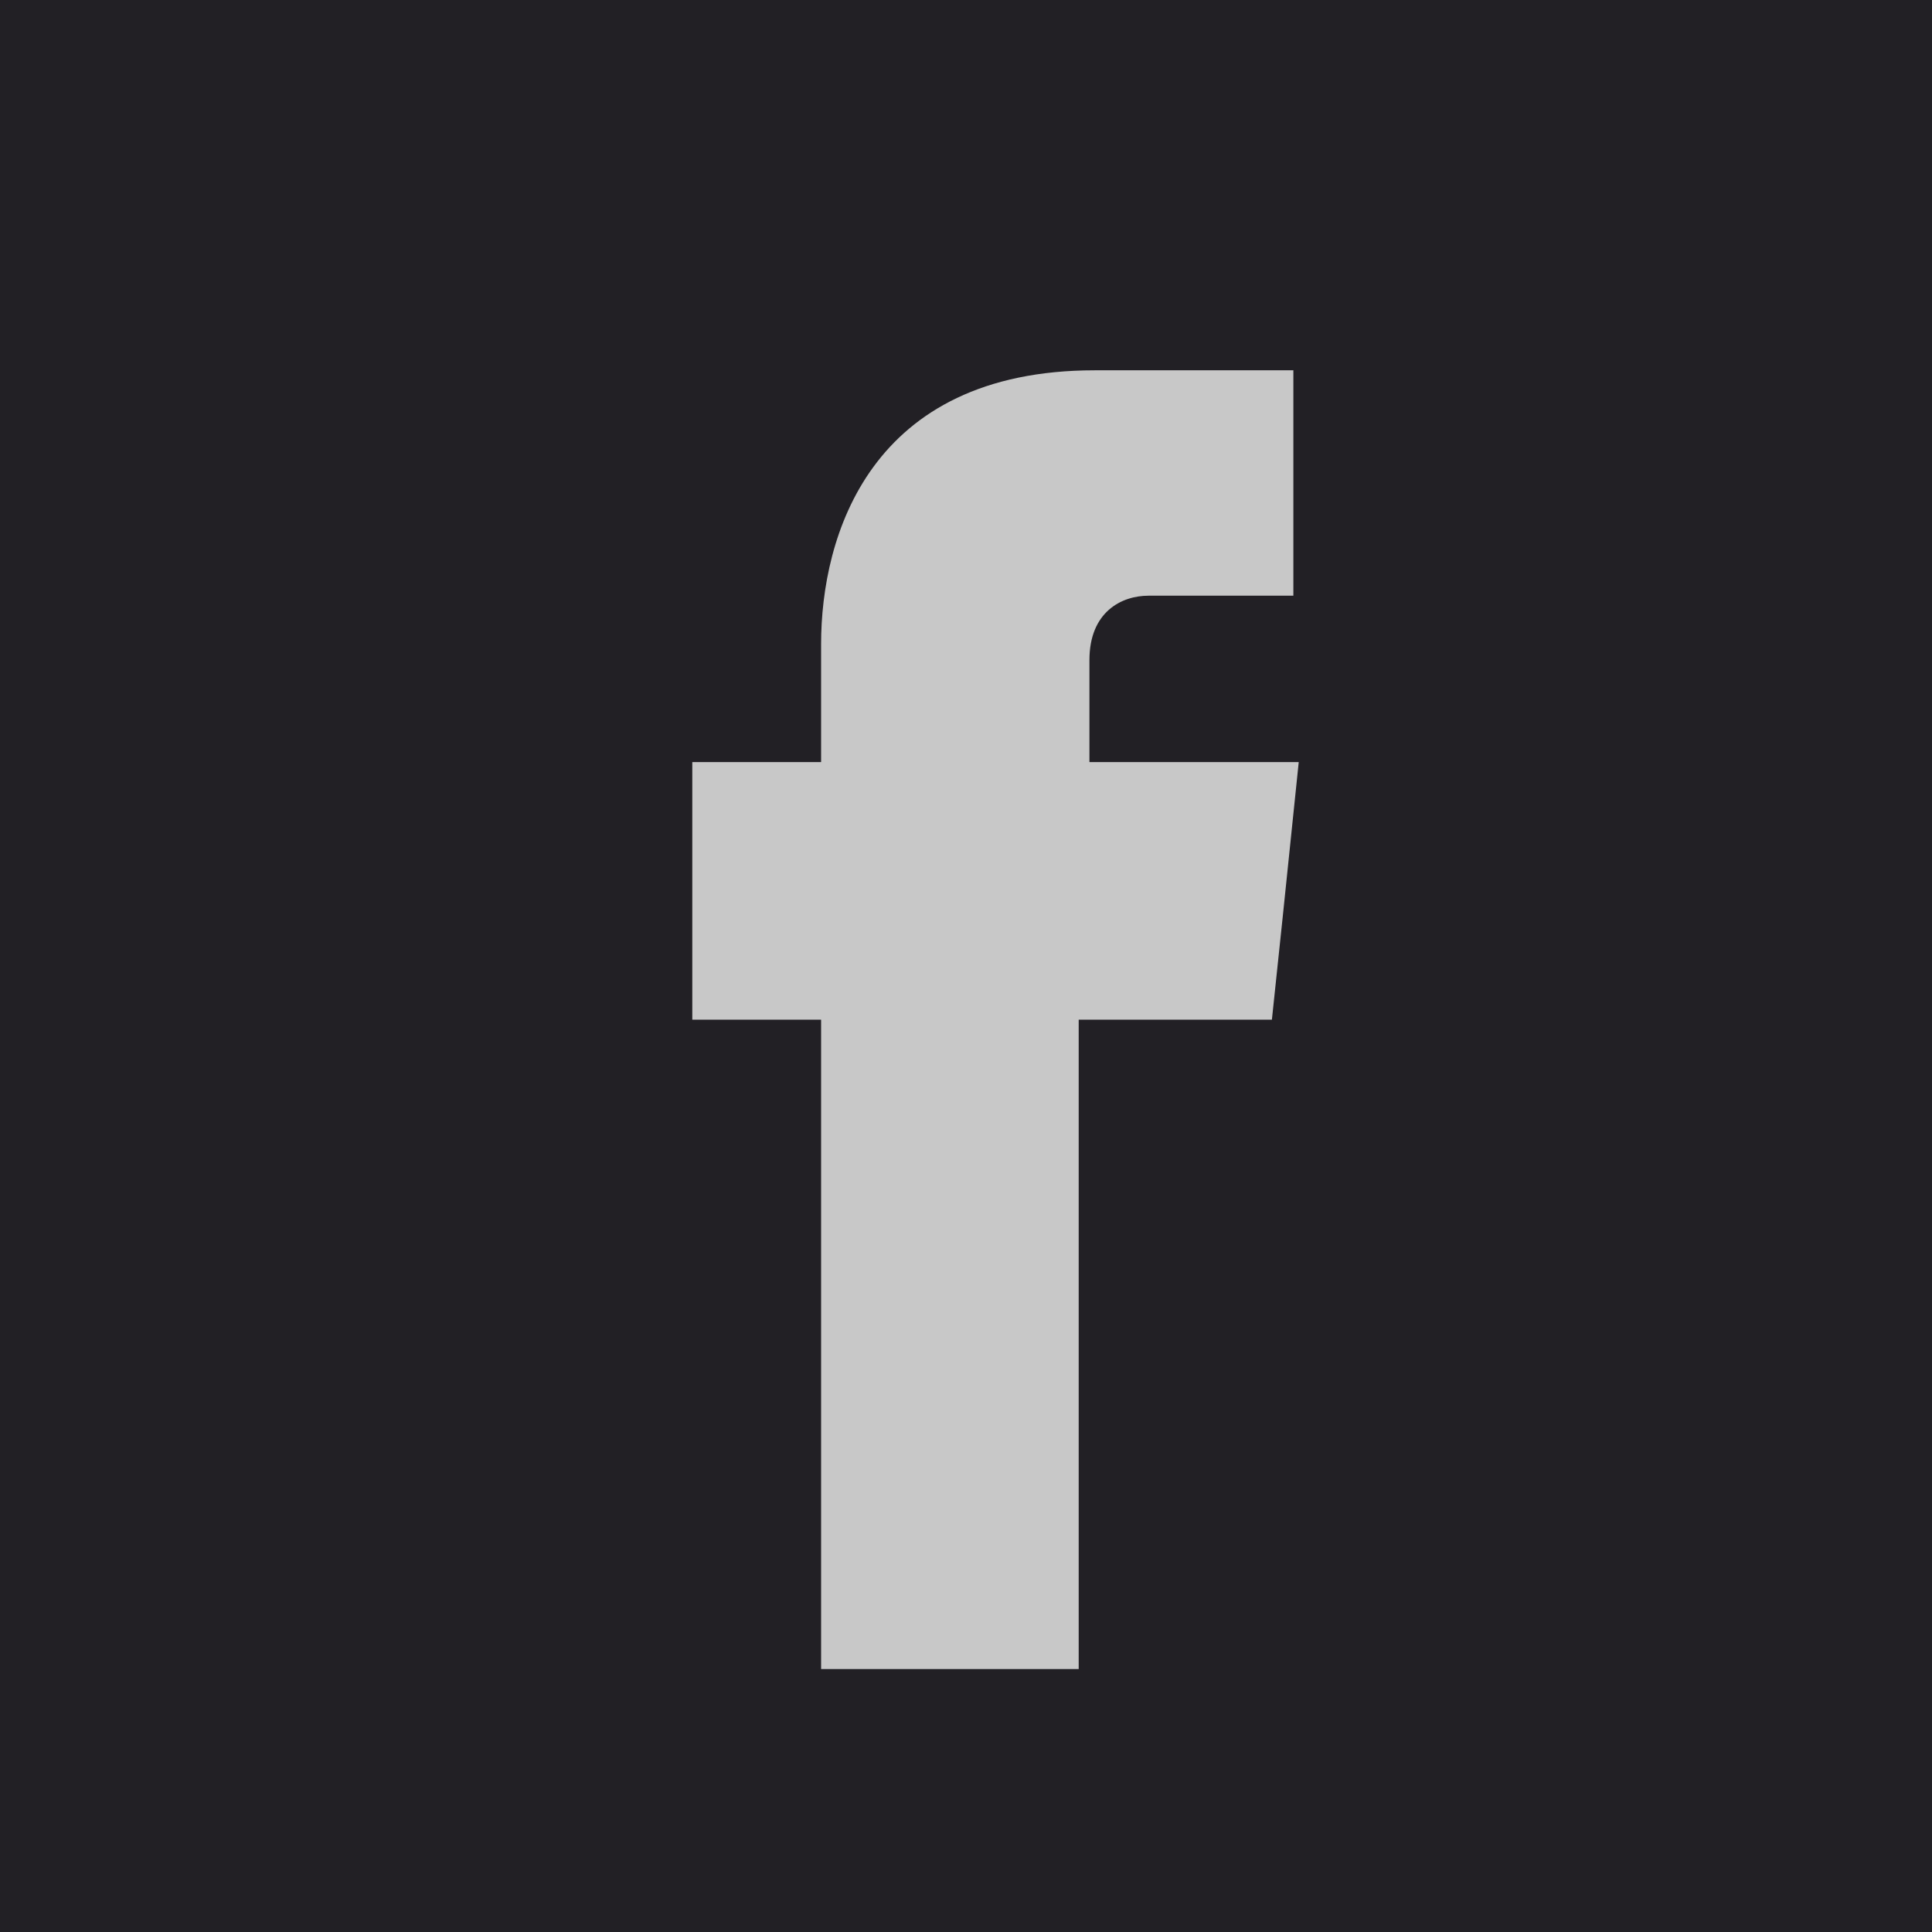 <?xml version="1.0" encoding="utf-8"?>
<!-- Generator: Adobe Illustrator 19.0.0, SVG Export Plug-In . SVG Version: 6.00 Build 0)  -->
<svg version="1.1" id="Layer_1" xmlns="http://www.w3.org/2000/svg" xmlns:xlink="http://www.w3.org/1999/xlink" x="0px" y="0px"
	 viewBox="-31 33 36 36" style="enable-background:new -31 33 36 36;" xml:space="preserve">
<style type="text/css">
	.st0{fill:#222025;}
	.st1{fill:#C8C8C8;}
</style>
<rect id="XMLID_1_" x="-31" y="33" class="st0" width="36" height="36"/>
<path id="XMLID_19_" class="st1" d="M-10.7,47.2v-1.9c0-0.9,0.6-1.2,1.1-1.2c0.4,0,2.7,0,2.7,0v-4.2h-3.7c-4.2,0-5.1,3.1-5.1,5.1
	v2.2h-2.4v2.9V52h2.4c0,5.5,0,12.1,0,12.1h4.8c0,0,0-6.7,0-12.1h3.6l0.2-1.9l0.3-2.9C-6.8,47.2-10.7,47.2-10.7,47.2z"/>
</svg>
